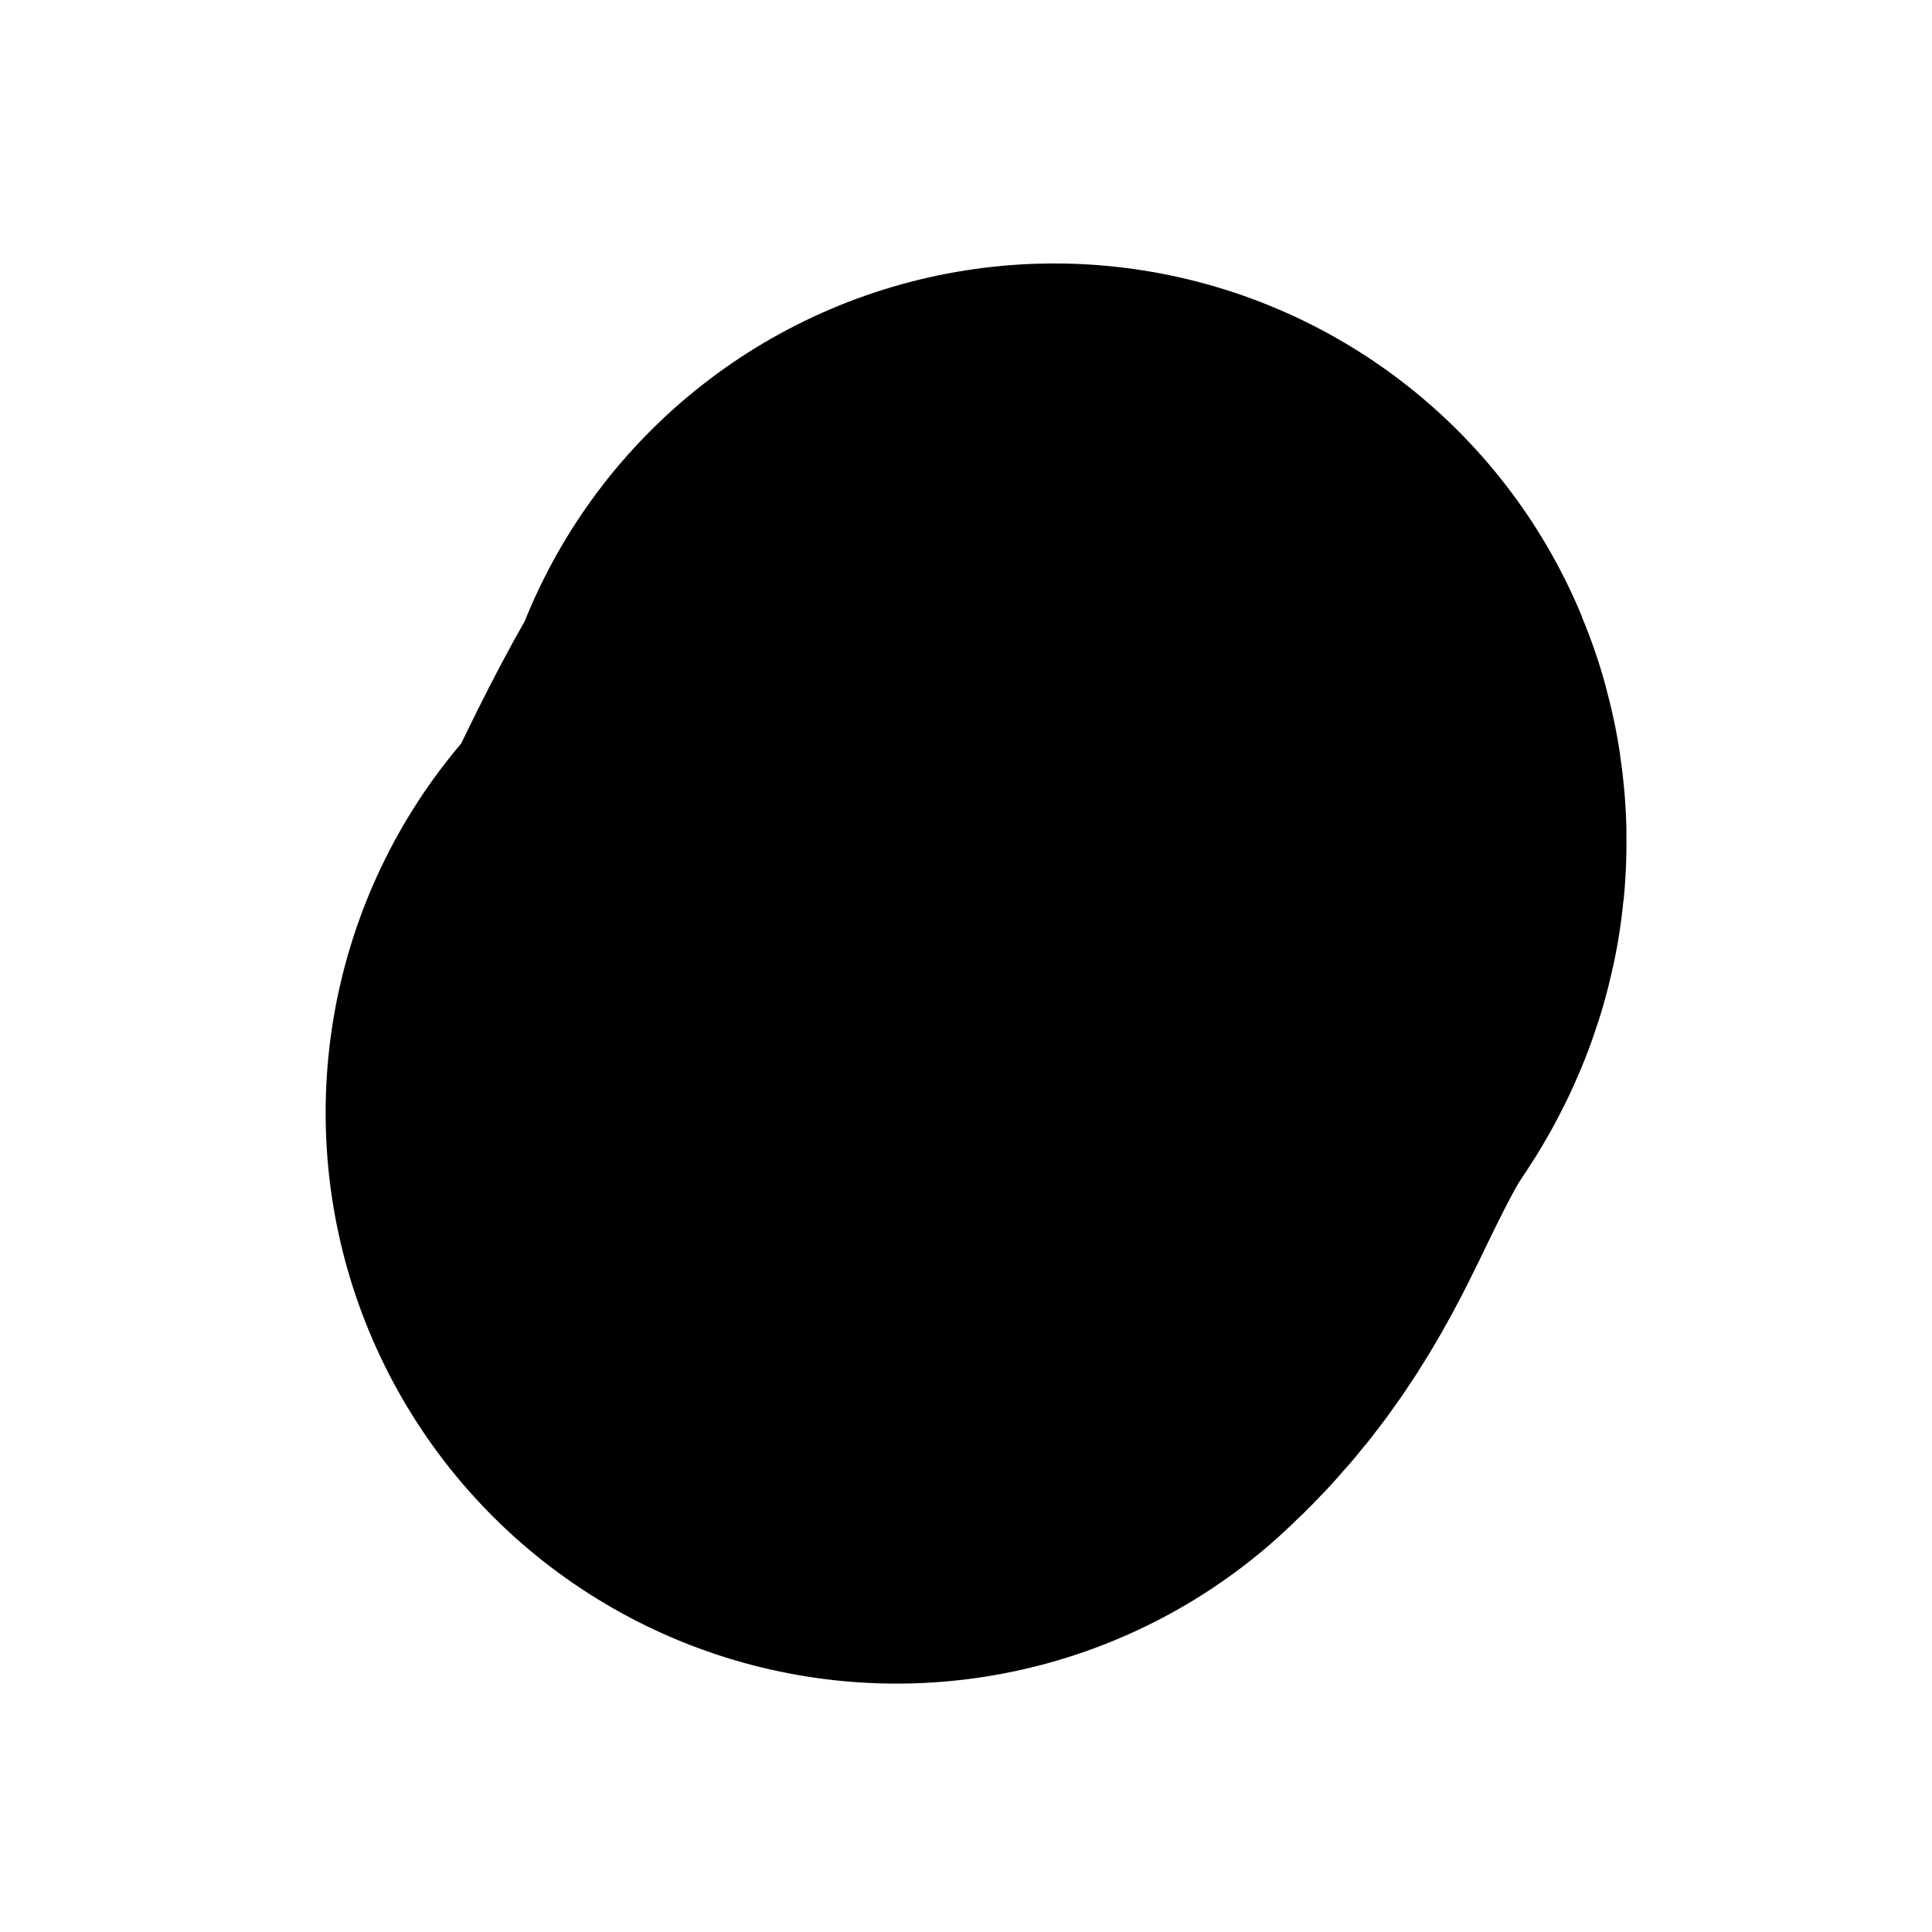 <svg width="44" height="44" viewBox="0 0 44 44" fill="none" xmlns="http://www.w3.org/2000/svg">
<path d="M20.416 25.343C21.286 24.552 21.681 23.673 22.173 22.66C22.645 21.689 23.138 20.697 23.734 19.775C23.911 19.502 24.128 19.286 24.01 19" stroke="black" stroke-width="26" stroke-linecap="round" stroke-linejoin="round"/>
</svg>
